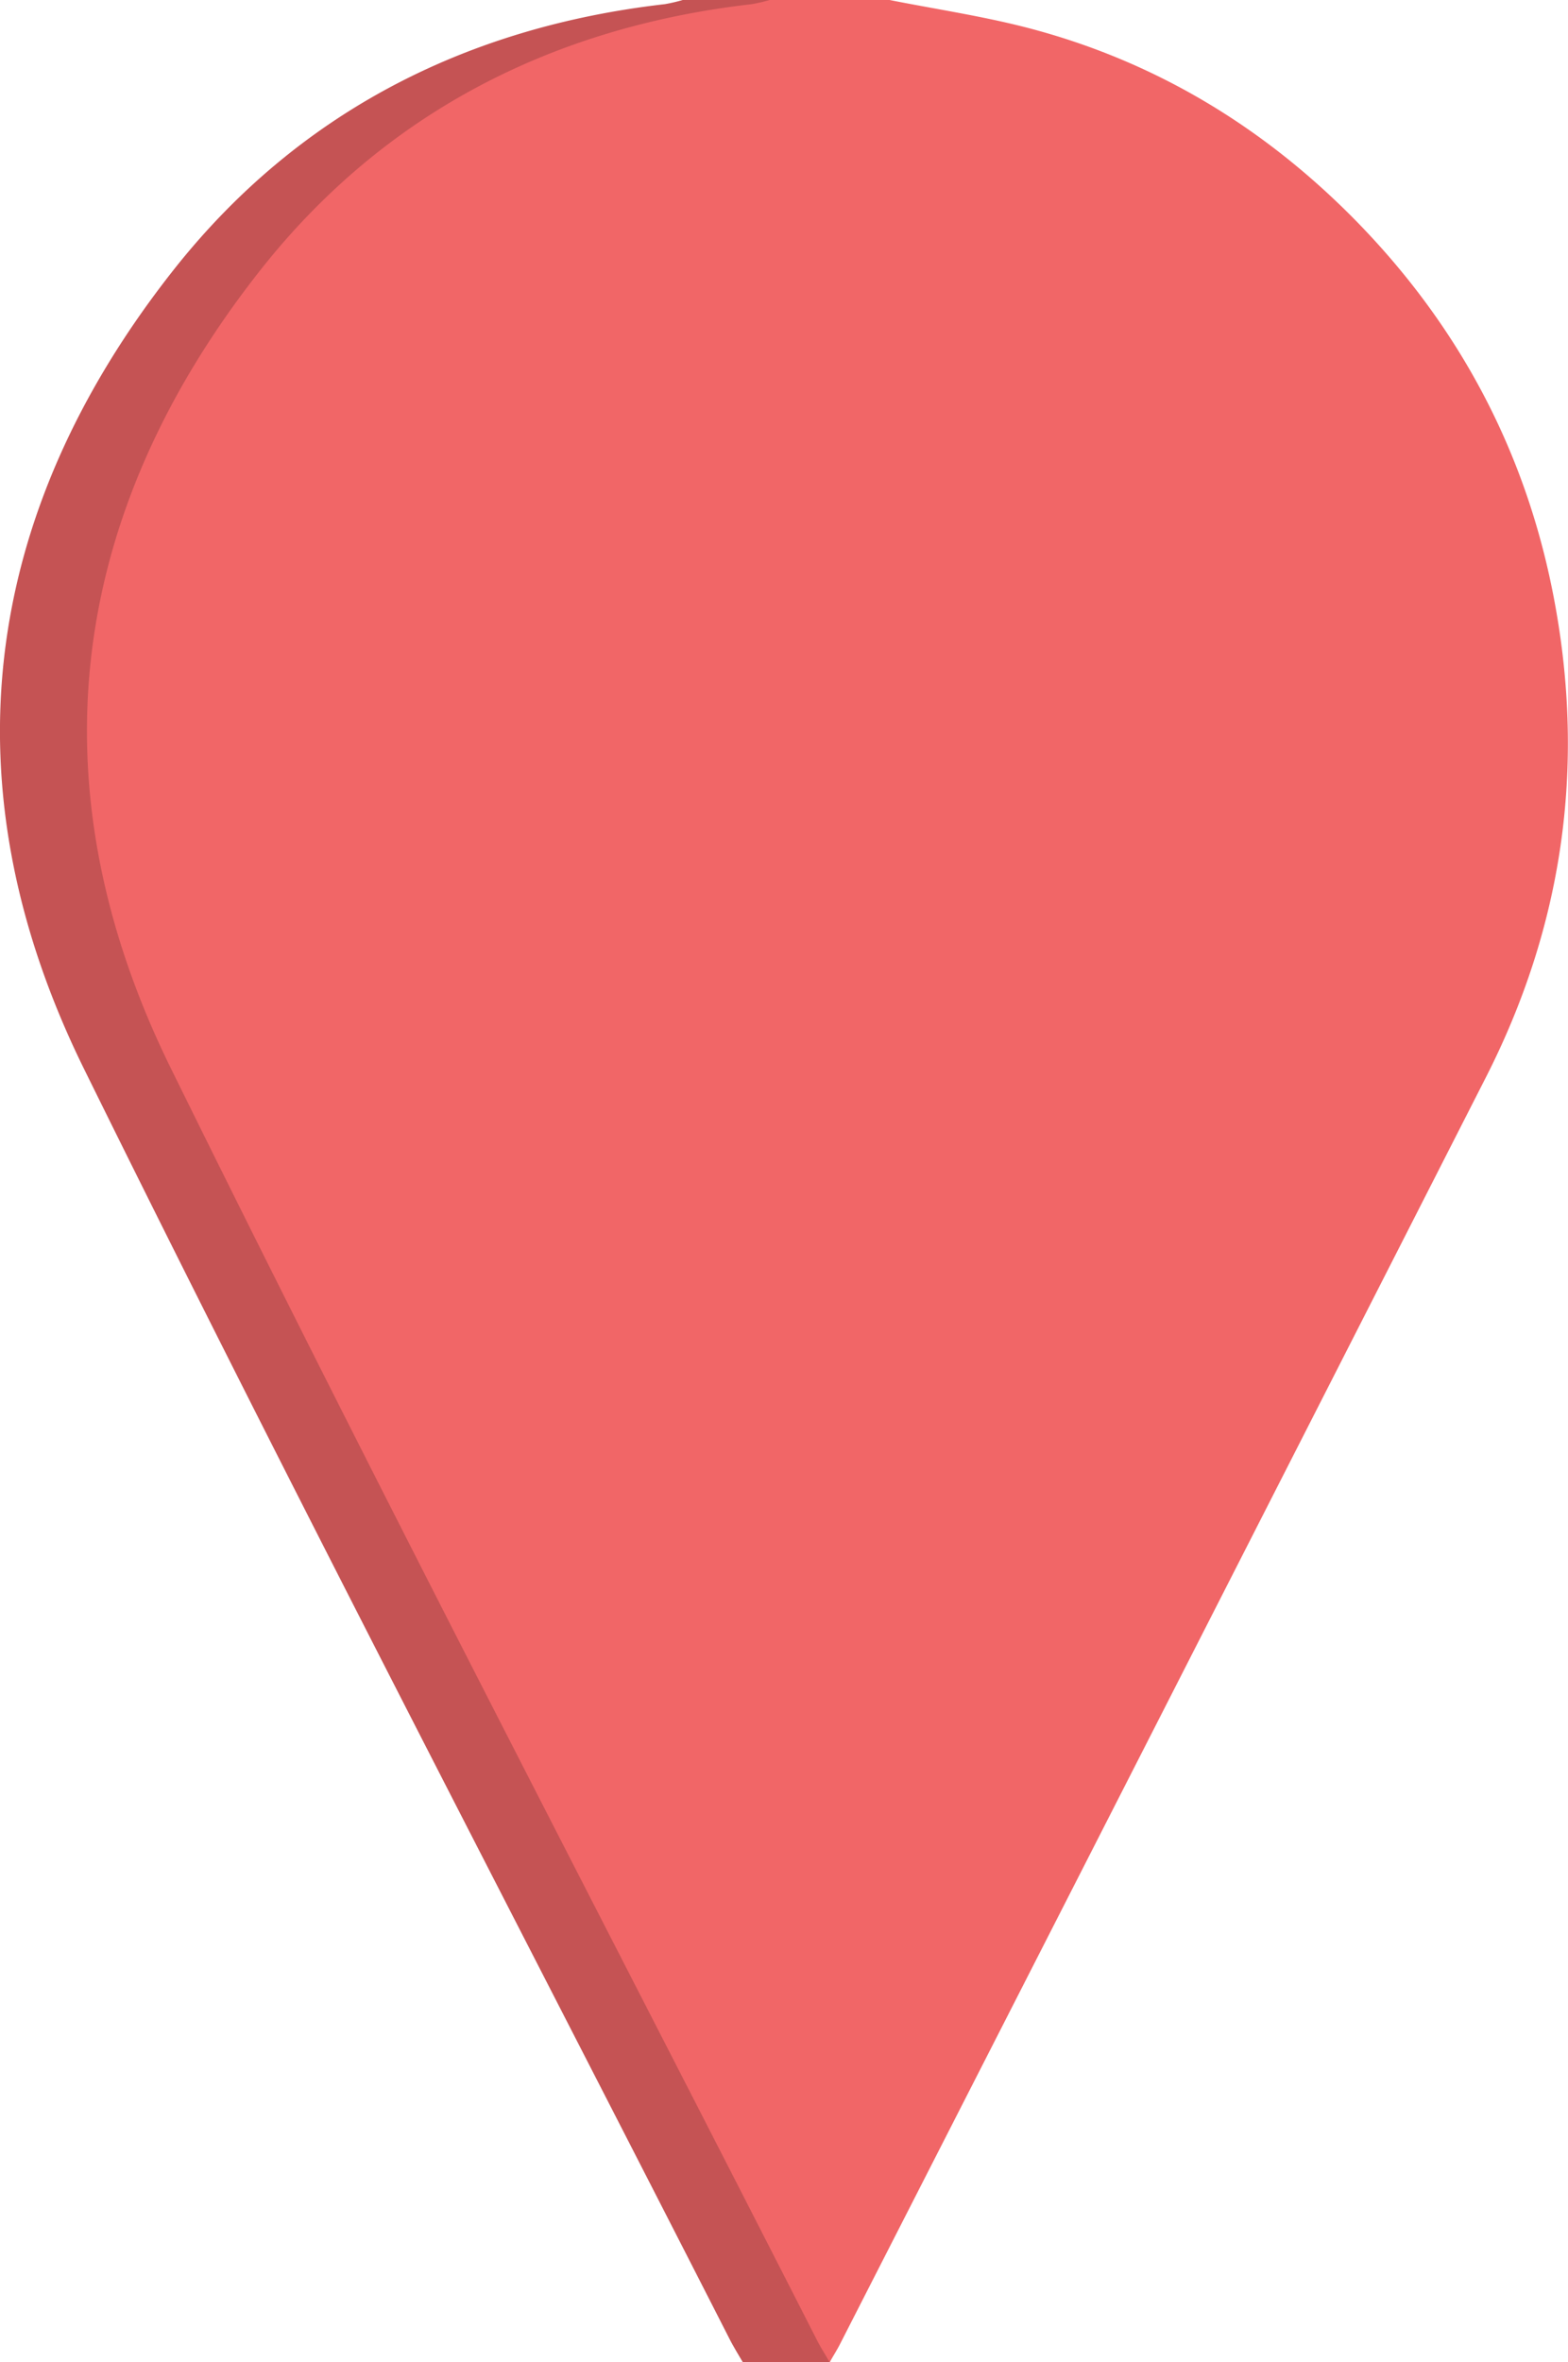 <svg xmlns="http://www.w3.org/2000/svg" viewBox="0 0 430.62 648.23"><defs><style>.cls-1{fill:#c55354;}.cls-2{fill:#f16667;}</style></defs><title>Asset 4</title><g id="Layer_2" data-name="Layer 2"><g id="Layer_1-2" data-name="Layer 1"><g id="bByyVg"><path class="cls-1" d="M241.3,0c12.56,2.49,4.41,4.38,16.79,7.58,35.11,9.1,65.15,27.29,90.44,53.07C377.3,90,395.68,125,403.15,165.51q12.58,68.25-18.92,130.11c-59.1,115.94-156.37,352.6-156.37,352.6H204s-2.5-4.14-3.42-5.93C141.23,526,80.74,410.27,23,293.17-14.94,216.08-5.45,141.32,47.72,74c34-43,80.17-66.6,134.87-72.86A44.62,44.62,0,0,0,187.49,0Z"/></g><g id="bByyVg-2" data-name="bByyVg"><path class="cls-2" d="M244.31,0C256.87,2.49,269.59,4.38,282,7.58c35.11,9.1,65.15,27.29,90.44,53.07C401.19,90,419.56,125,427,165.51q12.58,68.25-18.92,130.11Q319.47,469.54,230.64,643.36c-.73,1.42-1.59,2.78-2.79,4.87-1.41-2.43-2.5-4.14-3.42-5.93C165.11,526,104.62,410.27,46.93,293.17,8.94,216.08,18.43,141.32,71.6,74c34-43,80.17-66.6,134.87-72.86A44.62,44.62,0,0,0,211.37,0Z"/></g></g></g></svg>